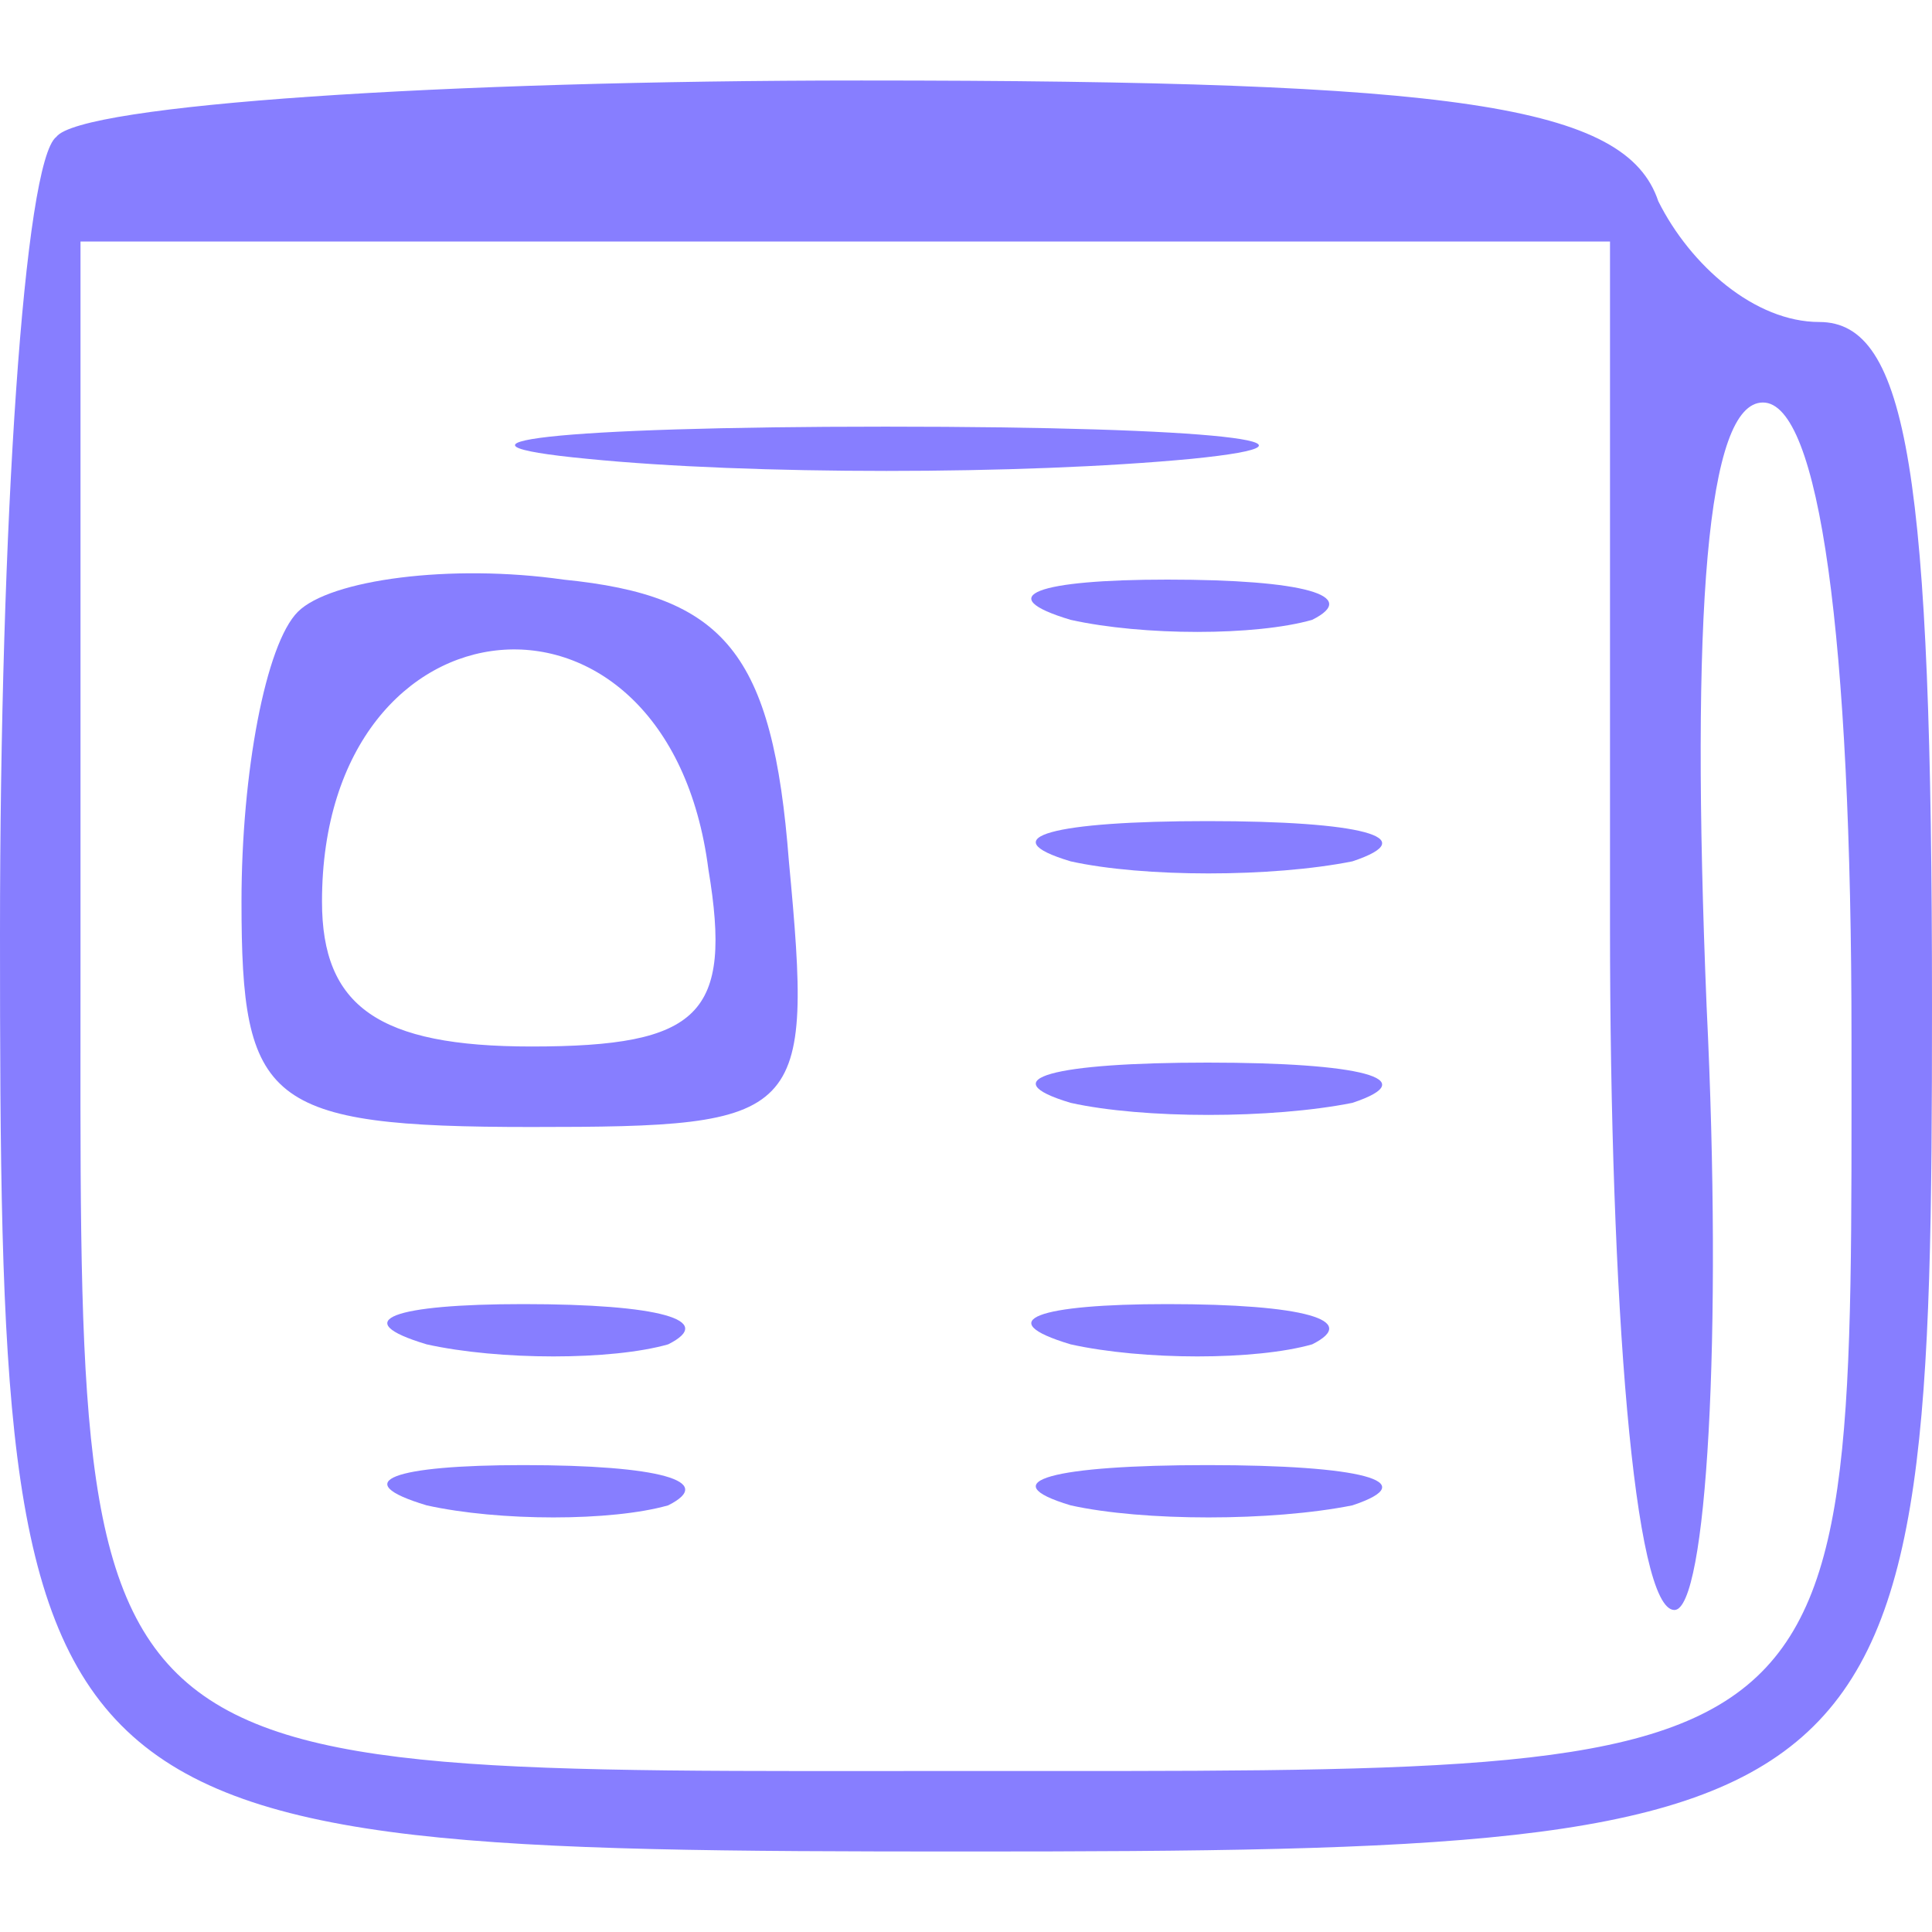 <svg xmlns="http://www.w3.org/2000/svg" version="1.0" width="24pt" height="24pt" viewBox="0 0 24 24" preserveAspectRatio="xMidYMid meet">

<g transform="translate(0,24) scale(0.1,-0.1)" fill="#877eff" stroke="none">
<path d="M7 223 c-4 -3 -7 -48 -7 -99 0 -112 2 -114 120 -114 117 0 120 3 120 105 0 66 -3 85 -14 85 -8 0 -16 7 -20 15 -4 12 -25 15 -99 15 -52 0 -97 -3 -100 -7z m193 -98 c0 -47 3 -85 8 -85 4 0 6 34 4 75 -2 49 0 75 7 75 7 0 11 -29 11 -79 0 -93 2 -91 -110 -91 -113 0 -110 -3 -110 101 l0 89 95 0 95 0 0 -85z" fill="#877eff"/>
<path d="M73 183 c20 -2 54 -2 75 0 20 2 3 4 -38 4 -41 0 -58 -2 -37 -4z" fill="#877eff"/>
<path d="M37 164 c-4 -4 -7 -20 -7 -36 0 -25 3 -28 36 -28 34 0 35 1 32 33 -2 26 -8 33 -28 35 -14 2 -29 0 -33 -4z m51 -32 c3 -18 -1 -22 -22 -22 -19 0 -26 5 -26 18 0 39 43 43 48 4z" fill="#877eff"/>
<path d="M133 163 c9 -2 23 -2 30 0 6 3 -1 5 -18 5 -16 0 -22 -2 -12 -5z" fill="#877eff"/>
<path d="M133 133 c9 -2 25 -2 35 0 9 3 1 5 -18 5 -19 0 -27 -2 -17 -5z" fill="#877eff"/>
<path d="M133 103 c9 -2 25 -2 35 0 9 3 1 5 -18 5 -19 0 -27 -2 -17 -5z" fill="#877eff"/>
<path d="M53 73 c9 -2 23 -2 30 0 6 3 -1 5 -18 5 -16 0 -22 -2 -12 -5z" fill="#877eff"/>
<path d="M133 73 c9 -2 23 -2 30 0 6 3 -1 5 -18 5 -16 0 -22 -2 -12 -5z" fill="#877eff"/>
<path d="M53 53 c9 -2 23 -2 30 0 6 3 -1 5 -18 5 -16 0 -22 -2 -12 -5z" fill="#877eff"/>
<path d="M133 53 c9 -2 25 -2 35 0 9 3 1 5 -18 5 -19 0 -27 -2 -17 -5z" fill="#877eff"/>
</g>
</svg>